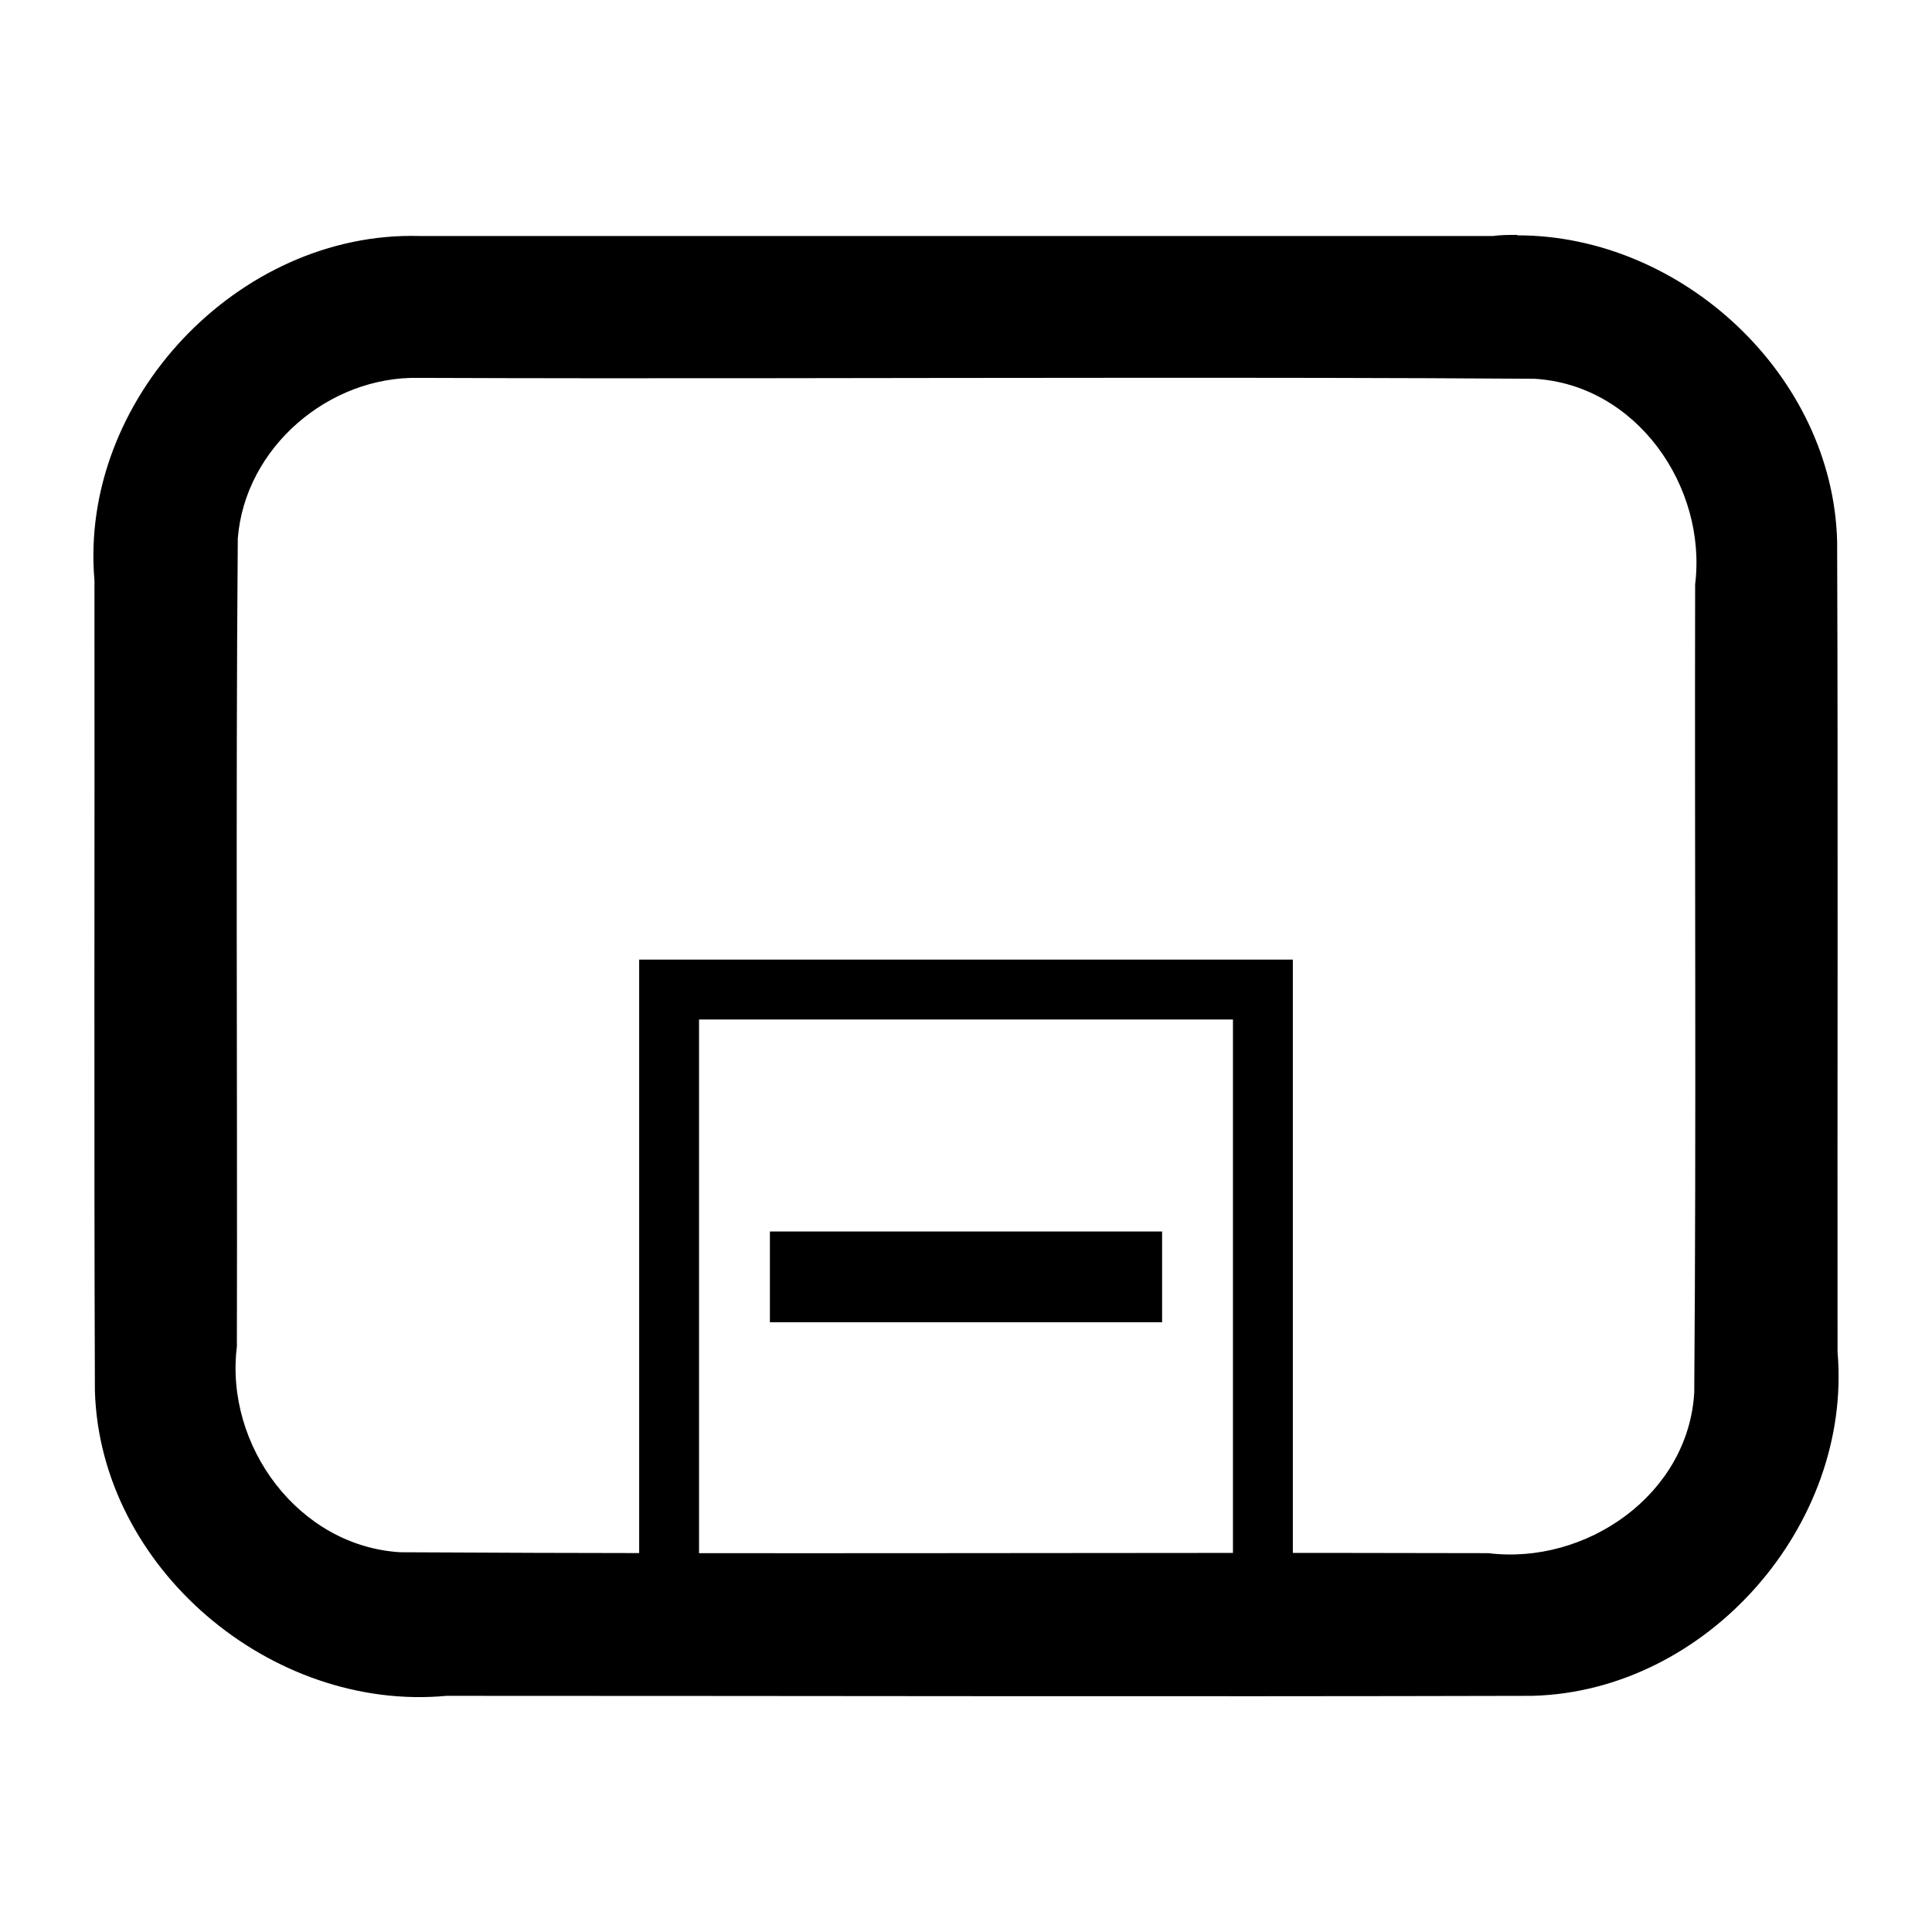 <?xml version="1.0" encoding="UTF-8" standalone="no"?>
<!-- Created with Inkscape (http://www.inkscape.org/) -->

<svg
   xmlns:dc="http://purl.org/dc/elements/1.1/"
   xmlns:cc="http://creativecommons.org/ns#"
   xmlns:rdf="http://www.w3.org/1999/02/22-rdf-syntax-ns#"
   xmlns:svg="http://www.w3.org/2000/svg"
   xmlns="http://www.w3.org/2000/svg"
   xmlns:sodipodi="http://sodipodi.sourceforge.net/DTD/sodipodi-0.dtd"
   xmlns:inkscape="http://www.inkscape.org/namespaces/inkscape"
   width="2048"
   height="2048"
   id="svg3891"
   version="1.1"
   inkscape:version="0.91 r13725"
   sodipodi:docname="subprocess-expanded.svg"
   inkscape:export-filename="/home/nikku/camunda/projects/bpmn.io/bpmn-font/raw/subprocess-collapsed.png"
   inkscape:export-xdpi="0.88"
   inkscape:export-ydpi="0.88">
  <defs
     id="defs3893">
    <inkscape:path-effect
       effect="spiro"
       id="path-effect3840"
       is_visible="true" />
    <inkscape:path-effect
       effect="spiro"
       id="path-effect3836"
       is_visible="true" />
    <inkscape:path-effect
       effect="spiro"
       id="path-effect3836-9"
       is_visible="true" />
  </defs>
  <sodipodi:namedview
     id="base"
     pagecolor="#ffffff"
     bordercolor="#666666"
     borderopacity="1.0"
     inkscape:pageopacity="0.0"
     inkscape:pageshadow="2"
     inkscape:zoom="0.175"
     inkscape:cx="-378.06861"
     inkscape:cy="814.66373"
     inkscape:document-units="px"
     inkscape:current-layer="layer1"
     showgrid="false"
     inkscape:window-width="1596"
     inkscape:window-height="825"
     inkscape:window-x="0"
     inkscape:window-y="73"
     inkscape:window-maximized="0" />
  <g
     inkscape:label="Layer 1"
     inkscape:groupmode="layer"
     id="layer1"
     transform="translate(0,995.638)">
    <path
       inkscape:connector-curvature="0"
       d="m 1608.368,-746.638 c -8.567,0.01 -17.159,0 -25.775,1.158 l -1138.271,0 0,0 c -191.761,-5.116 -360.798,173.882 -344.193,364.975 0.3,286.389 -0.586,572.797 0.468,859.176 5.446,187.917 187.109,340.668 372.652,323.35 383.658,0 767.322,0.965 1150.971,0 185.204,-4.73 339.493,-180.832 323.66,-364.502 -0.29,-286.389 0.599,-572.806 -0.435,-859.185 -4.476,-176.362 -164.881,-324.683 -339.075,-324.499 z m -425.139,151.457 c 147.779,-0.01 295.547,0 443.301,1.062 108.358,6.275 183.151,114.554 170.38,217.996 -0.628,285.539 1.289,571.136 -0.937,856.627 -6.276,108.269 -114.658,183.033 -218.187,170.271 -384.426,-0.965 -768.934,1.255 -1153.312,-0.965 -108.405,-6.371 -186.382,-113.492 -173.376,-217.996 0.655,-285.539 -1.337,-571.165 0.967,-856.656 7.601,-96.435 96.503,-172.366 192.255,-170.233 246.287,0.965 492.609,-0.039 738.907,-0.068 z"
       style="font-size:medium;font-style:normal;font-variant:normal;font-weight:normal;font-stretch:normal;text-indent:0;text-align:start;text-decoration:none;line-height:normal;letter-spacing:normal;word-spacing:normal;text-transform:none;direction:ltr;block-progression:tb;writing-mode:lr-tb;text-anchor:start;baseline-shift:baseline;color:#000000;fill:#000000;fill-opacity:1;stroke:none;stroke-width:1.558;marker:none;visibility:visible;display:inline;overflow:visible;enable-background:accumulate;font-family:Sans;-inkscape-font-specification:Sans"
       id="rect3804" />
    <path
       style="color:#000000;font-style:normal;font-variant:normal;font-weight:normal;font-stretch:normal;font-size:medium;line-height:normal;font-family:Sans;-inkscape-font-specification:Sans;text-indent:0;text-align:start;text-decoration:none;text-decoration-line:none;letter-spacing:normal;word-spacing:normal;text-transform:none;direction:ltr;block-progression:tb;writing-mode:lr-tb;baseline-shift:baseline;text-anchor:start;display:inline;overflow:visible;visibility:visible;fill:#000000;fill-opacity:1;stroke:none;stroke-width:94.351;marker:none;enable-background:accumulate"
       d="m 677.543,21.587 0,31.745 0,629.446 0,31.724 31.745,0 629.425,0 31.744,0 0,-31.724 0,-629.446 0,-31.745 -31.744,0 -629.425,0 -31.745,0 z m 63.468,63.489 565.978,0 0,565.957 -565.978,0 0,-565.957 z"
       id="rect3830"
       inkscape:connector-curvature="0" />
    <path
       inkscape:connector-curvature="0"
       id="path3834"
       d="m 816.126,309.803 0,96.207 415.748,0 0,-96.207 z"
       style="font-size:medium;font-style:normal;font-variant:normal;font-weight:normal;font-stretch:normal;text-indent:0;text-align:start;text-decoration:none;line-height:normal;letter-spacing:normal;word-spacing:normal;text-transform:none;direction:ltr;block-progression:tb;writing-mode:lr-tb;text-anchor:start;baseline-shift:baseline;color:#000000;fill:#000000;fill-opacity:1;stroke:none;stroke-width:1.769;marker:none;visibility:visible;display:inline;overflow:visible;enable-background:accumulate;font-family:Sans;-inkscape-font-specification:Sans"
       sodipodi:nodetypes="ccccc" />
  </g>
</svg>
